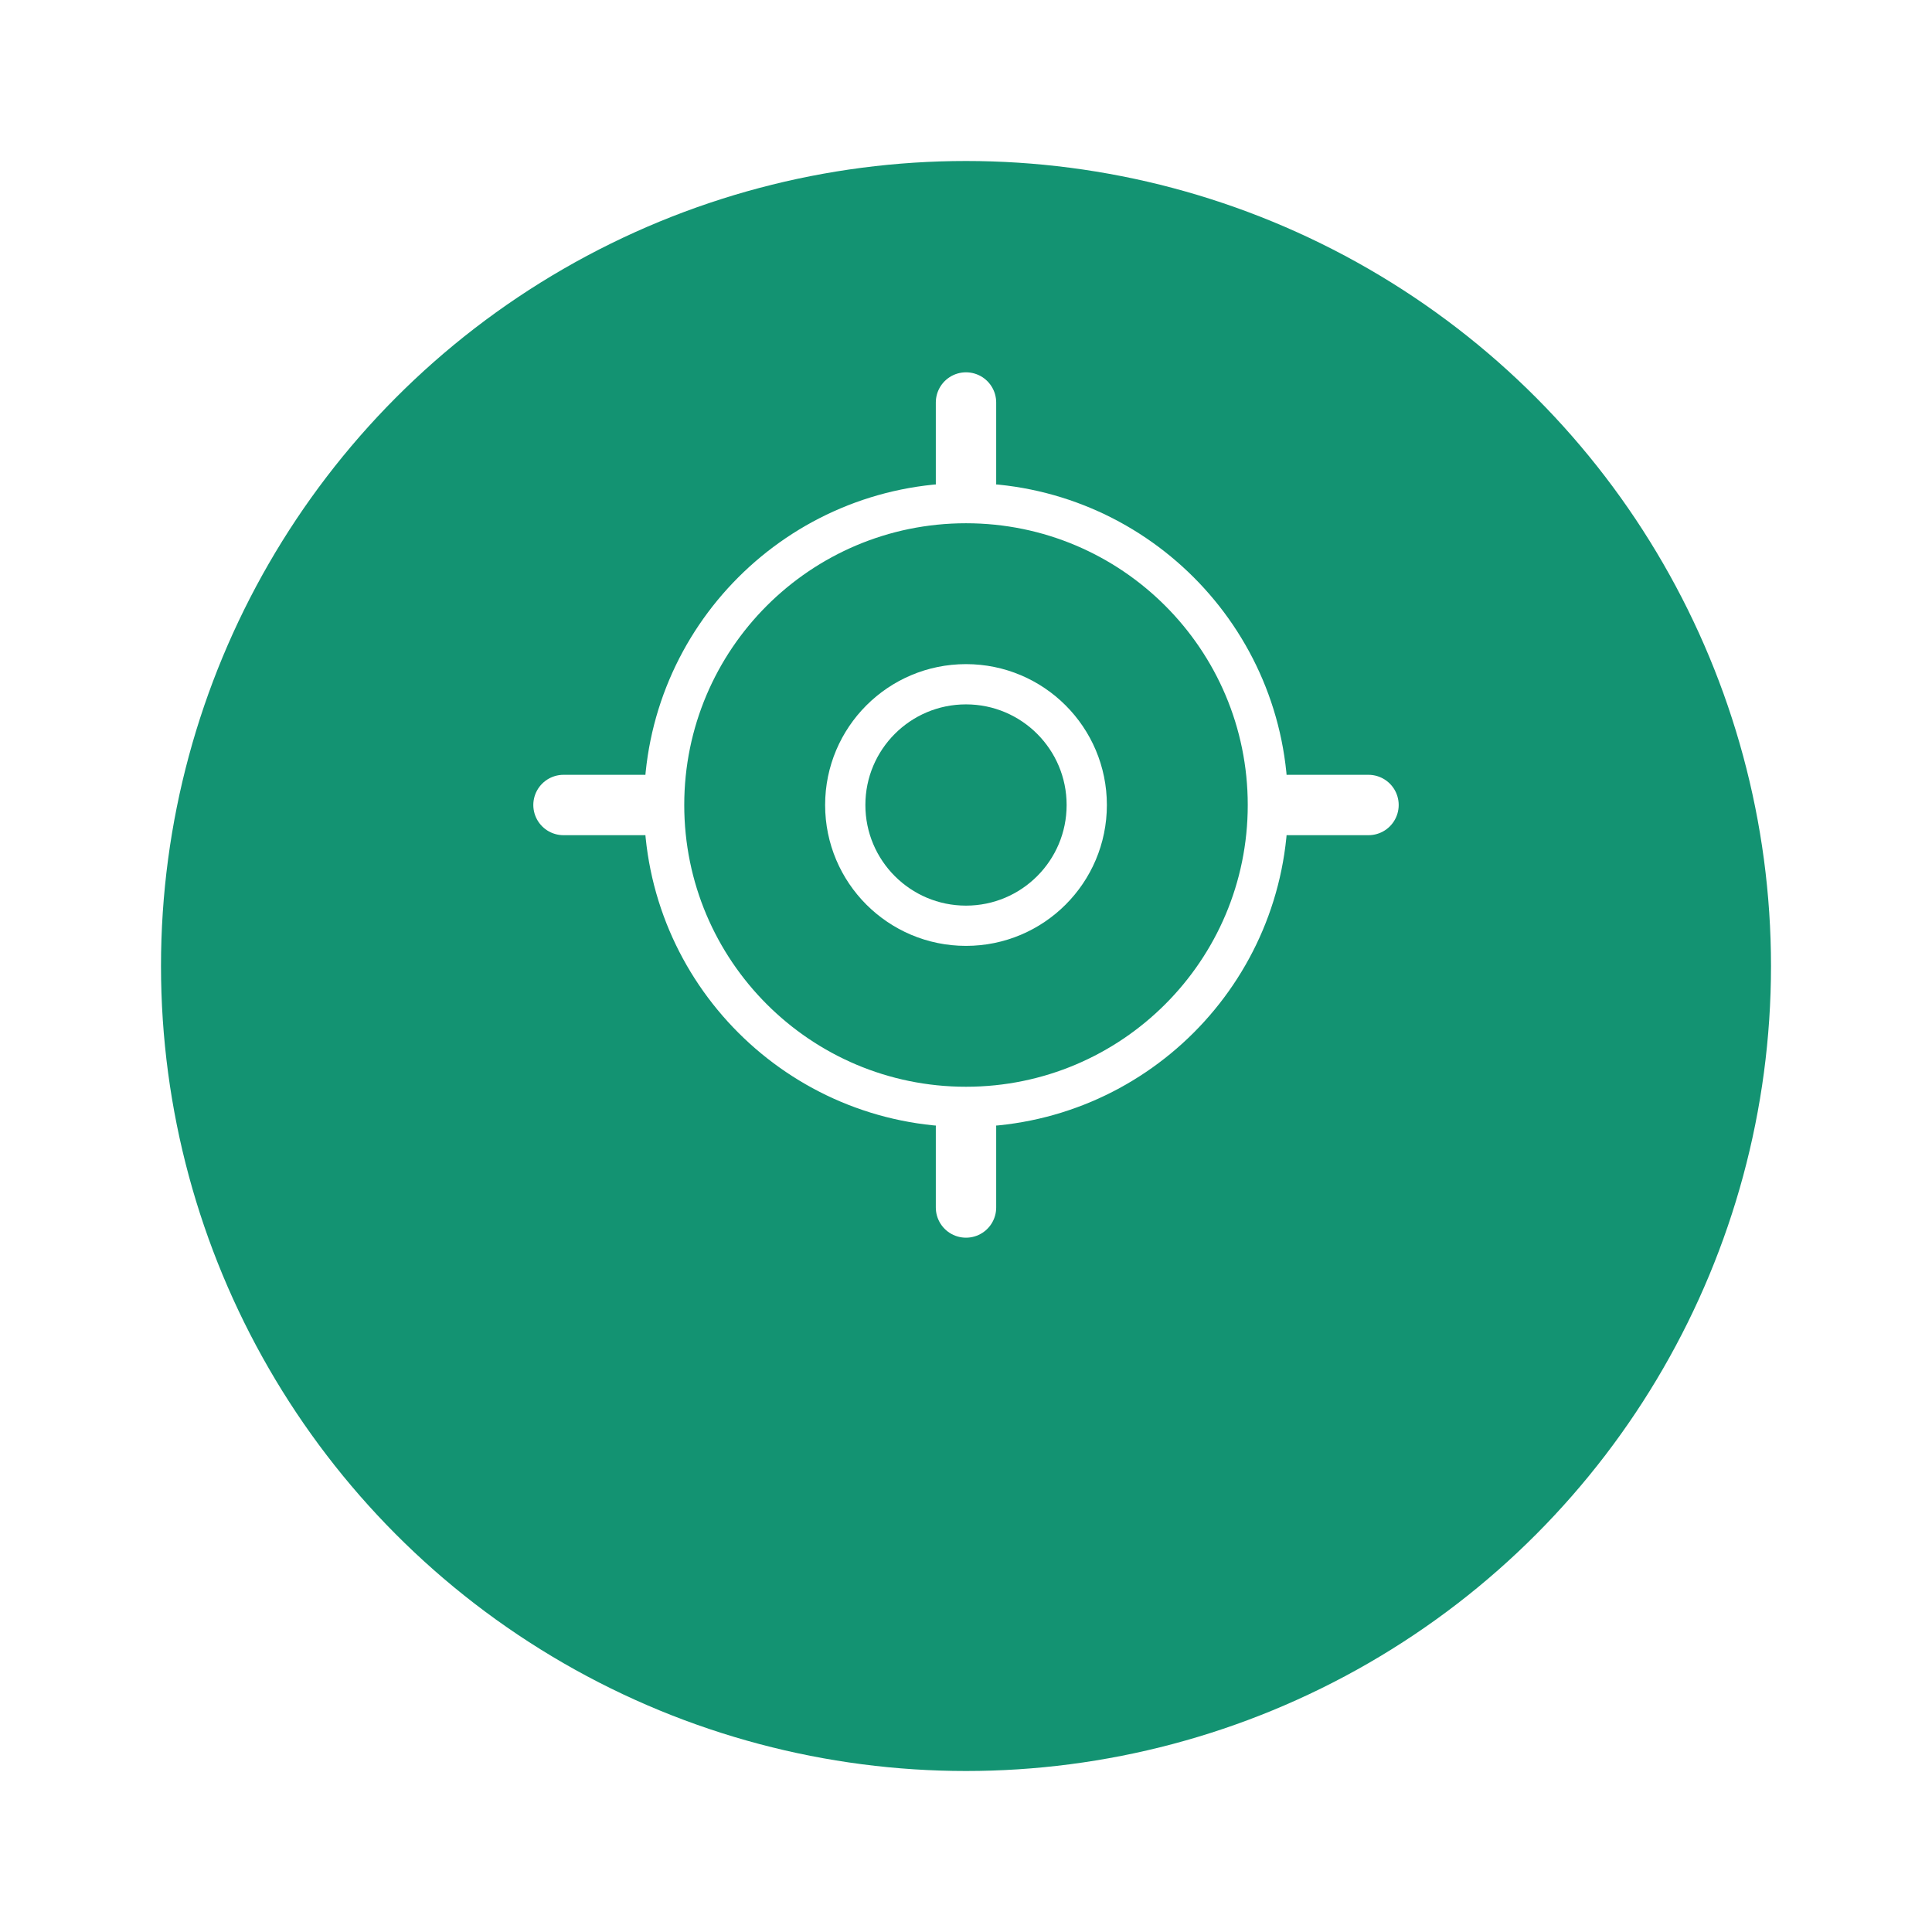 <svg width="48" height="48" viewBox="0 0 48 48" fill="none" xmlns="http://www.w3.org/2000/svg">
<g filter="url(#filter0_d_18_460)">
<circle cx="24" cy="20" r="20" fill="#139372"/>
</g>
<path d="M24 27.5C28.142 27.5 31.5 24.142 31.5 20C31.5 15.858 28.142 12.5 24 12.5C19.858 12.5 16.5 15.858 16.5 20C16.5 24.142 19.858 27.5 24 27.5Z" stroke="white" stroke-linecap="round" stroke-linejoin="round"/>
<path d="M24 23C25.657 23 27 21.657 27 20C27 18.343 25.657 17 24 17C22.343 17 21 18.343 21 20C21 21.657 22.343 23 24 23Z" stroke="white" stroke-linecap="round" stroke-linejoin="round"/>
<path d="M24 12V10" stroke="white" stroke-width="1.5" stroke-linecap="round" stroke-linejoin="round"/>
<path d="M16 20H14" stroke="white" stroke-width="1.5" stroke-linecap="round" stroke-linejoin="round"/>
<path d="M24 28V30" stroke="white" stroke-width="1.5" stroke-linecap="round" stroke-linejoin="round"/>
<path d="M32 20H34" stroke="white" stroke-width="1.5" stroke-linecap="round" stroke-linejoin="round"/>
<defs>
<filter id="filter0_d_18_460" x="0" y="0" width="48" height="48" filterUnits="userSpaceOnUse" color-interpolation-filters="sRGB">
<feFlood flood-opacity="0" result="BackgroundImageFix"/>
<feColorMatrix in="SourceAlpha" type="matrix" values="0 0 0 0 0 0 0 0 0 0 0 0 0 0 0 0 0 0 127 0" result="hardAlpha"/>
<feOffset dy="4"/>
<feGaussianBlur stdDeviation="2"/>
<feComposite in2="hardAlpha" operator="out"/>
<feColorMatrix type="matrix" values="0 0 0 0 0 0 0 0 0 0 0 0 0 0 0 0 0 0 0.25 0"/>
<feBlend mode="normal" in2="BackgroundImageFix" result="effect1_dropShadow_18_460"/>
<feBlend mode="normal" in="SourceGraphic" in2="effect1_dropShadow_18_460" result="shape"/>
</filter>
</defs>
</svg>
